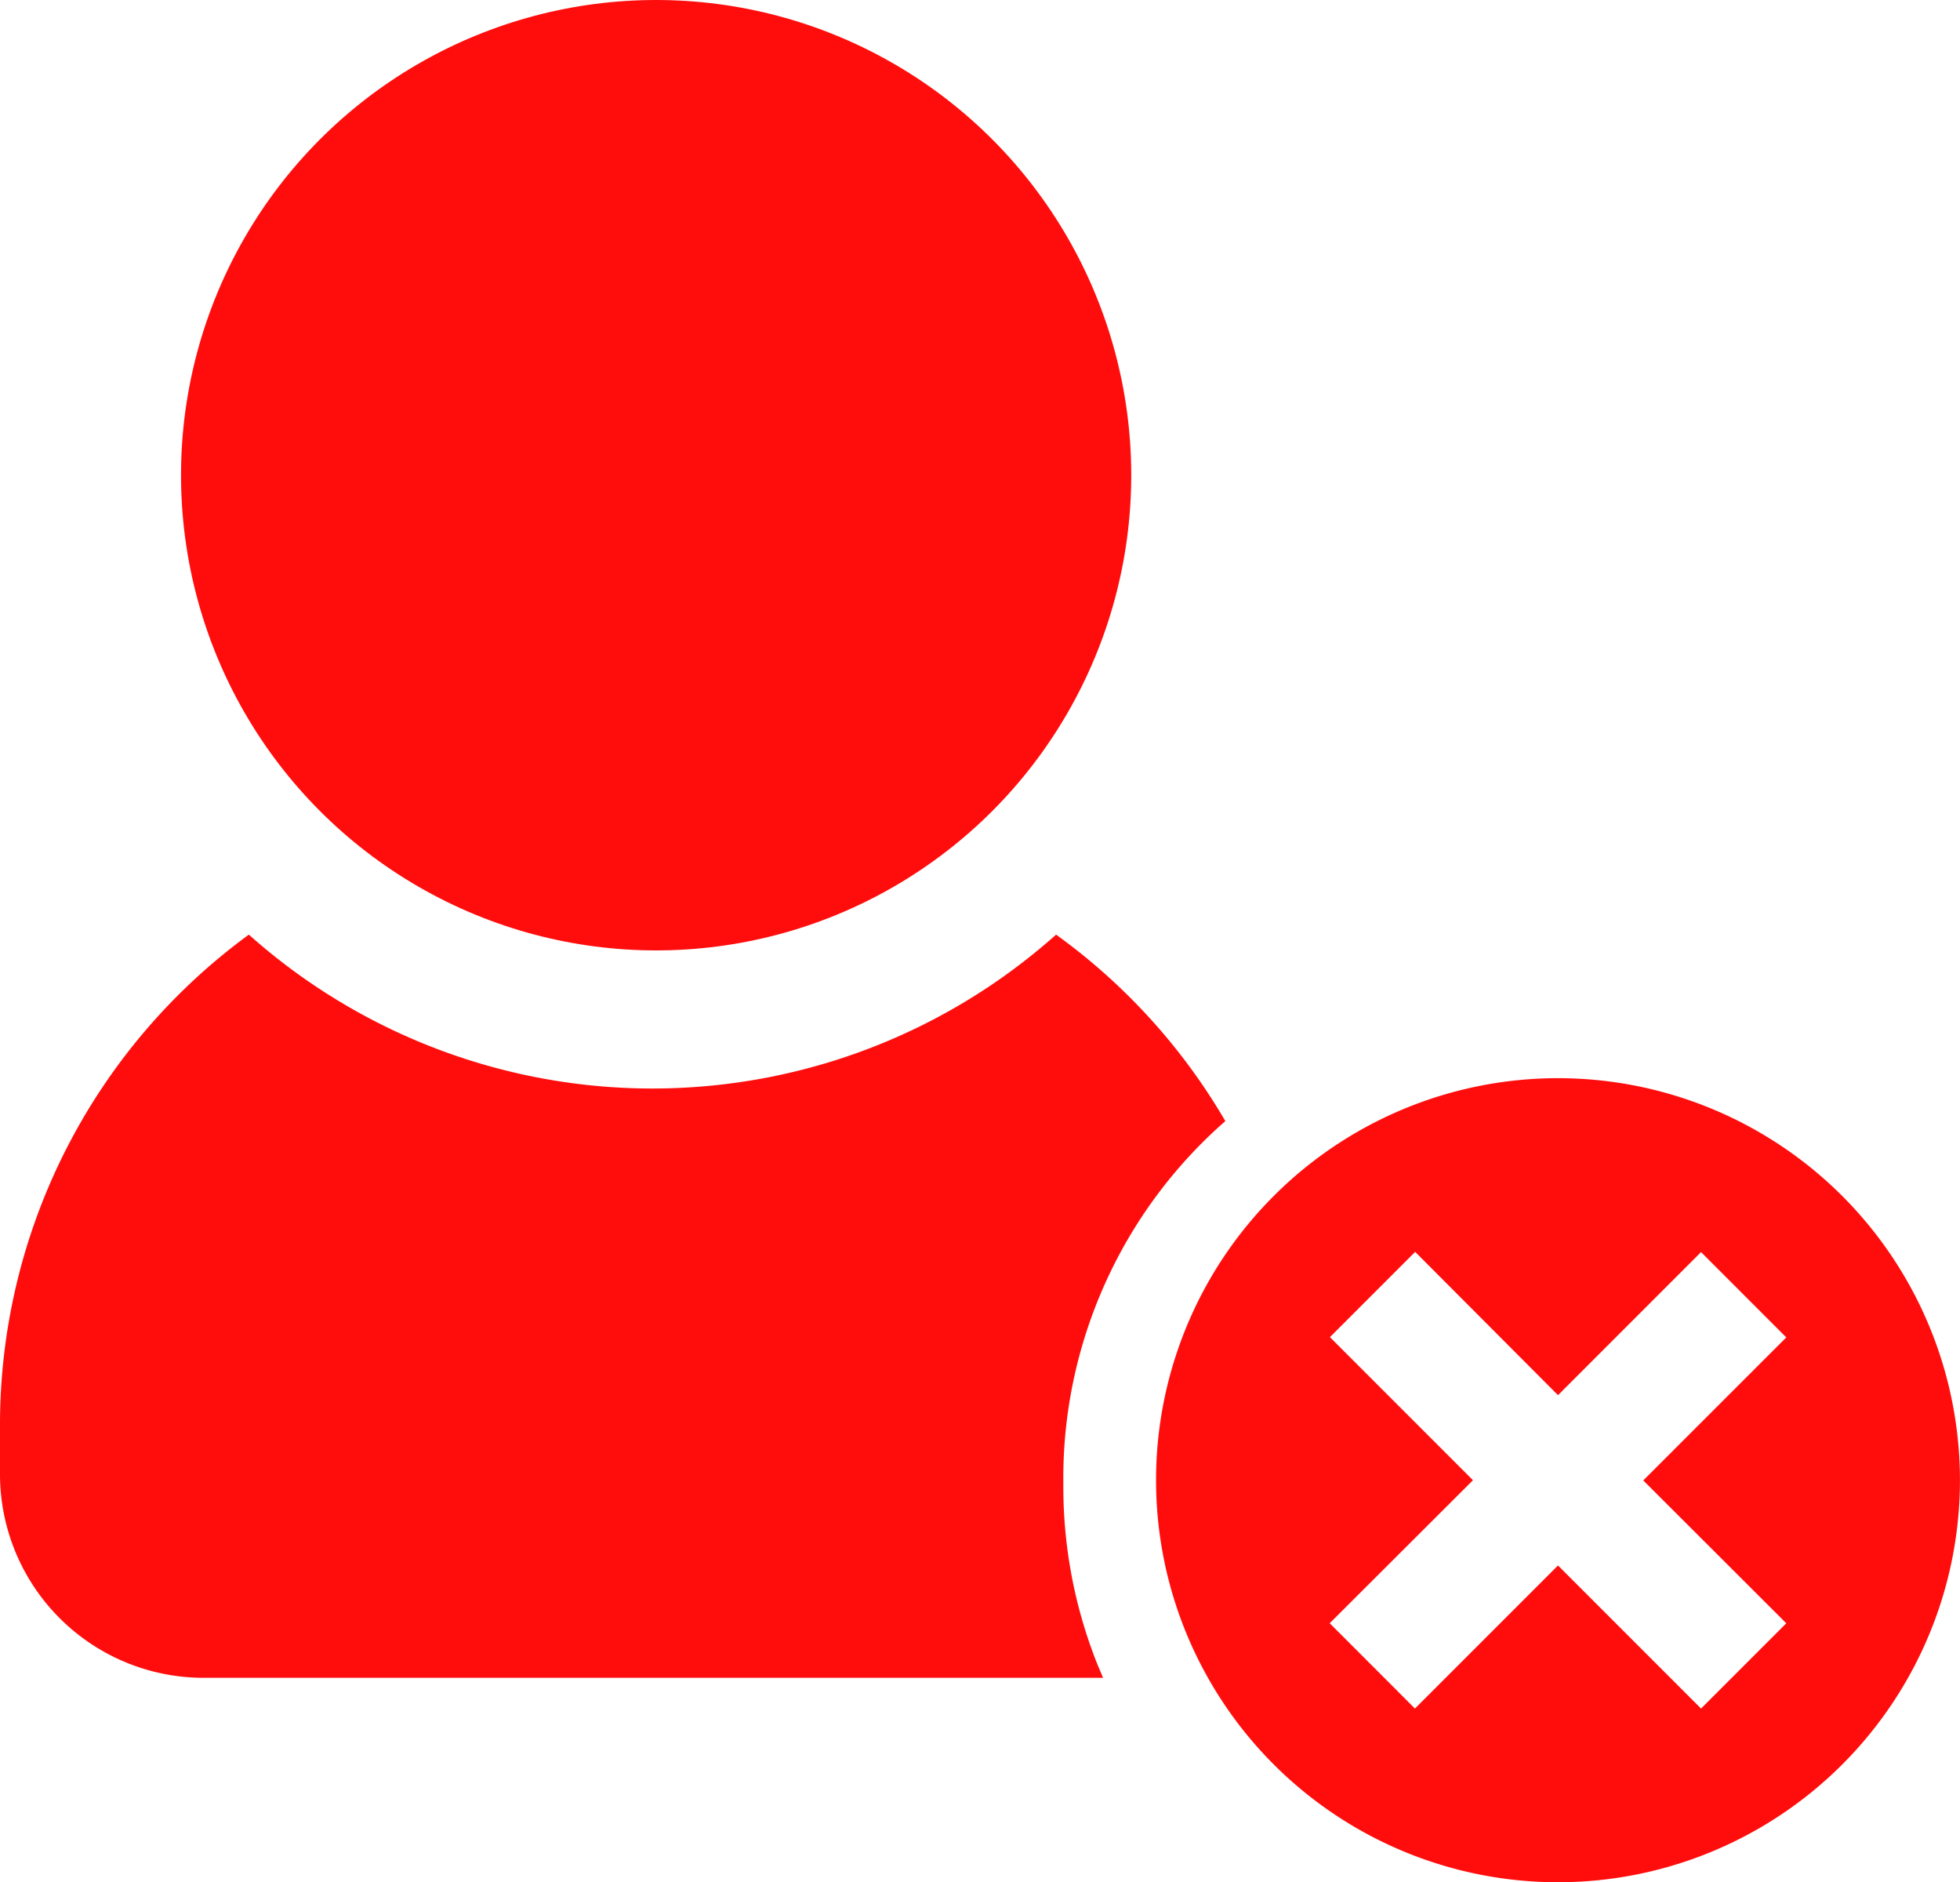 <svg xmlns="http://www.w3.org/2000/svg" width="36.489" height="35.035" viewBox="0 0 36.489 35.035">
  <g id="unfollow" transform="translate(-1.25 -1.25)">
    <g id="Layer_2" data-name="Layer 2" transform="translate(1.25 1.25)">
      <path id="Tracé_6378" data-name="Tracé 6378" d="M21.046,21.777a8.913,8.913,0,0,0,.64,3.37l.1.236H5.041A3.791,3.791,0,0,1,1.25,21.574v-.842A11.3,11.3,0,0,1,5.883,11.55a11.288,11.288,0,0,0,15.028,0,11.288,11.288,0,0,1,3.151,3.471,8.828,8.828,0,0,0-3.016,6.756Z" transform="translate(-1.25 5.846)" fill="#ff0d0d"/>
      <circle id="Ellipse_113" data-name="Ellipse 113" cx="8.845" cy="8.845" r="8.845" transform="translate(3.37)" fill="#ff0d0d"/>
      <path id="Tracé_6381" data-name="Tracé 6381" d="M35.483,28a7.483,7.483,0,1,0,7.483,7.483A7.484,7.484,0,0,0,35.483,28Zm4.25,10.146-1.587,1.587-2.663-2.663-2.663,2.663-1.587-1.588L33.9,35.483l-2.663-2.663,1.587-1.587L35.483,33.9l2.663-2.663,1.587,1.588-2.663,2.662Z" transform="translate(-6.478 -7.932)" fill="#ff0d0d"/>
    </g>
  </g>
</svg>

